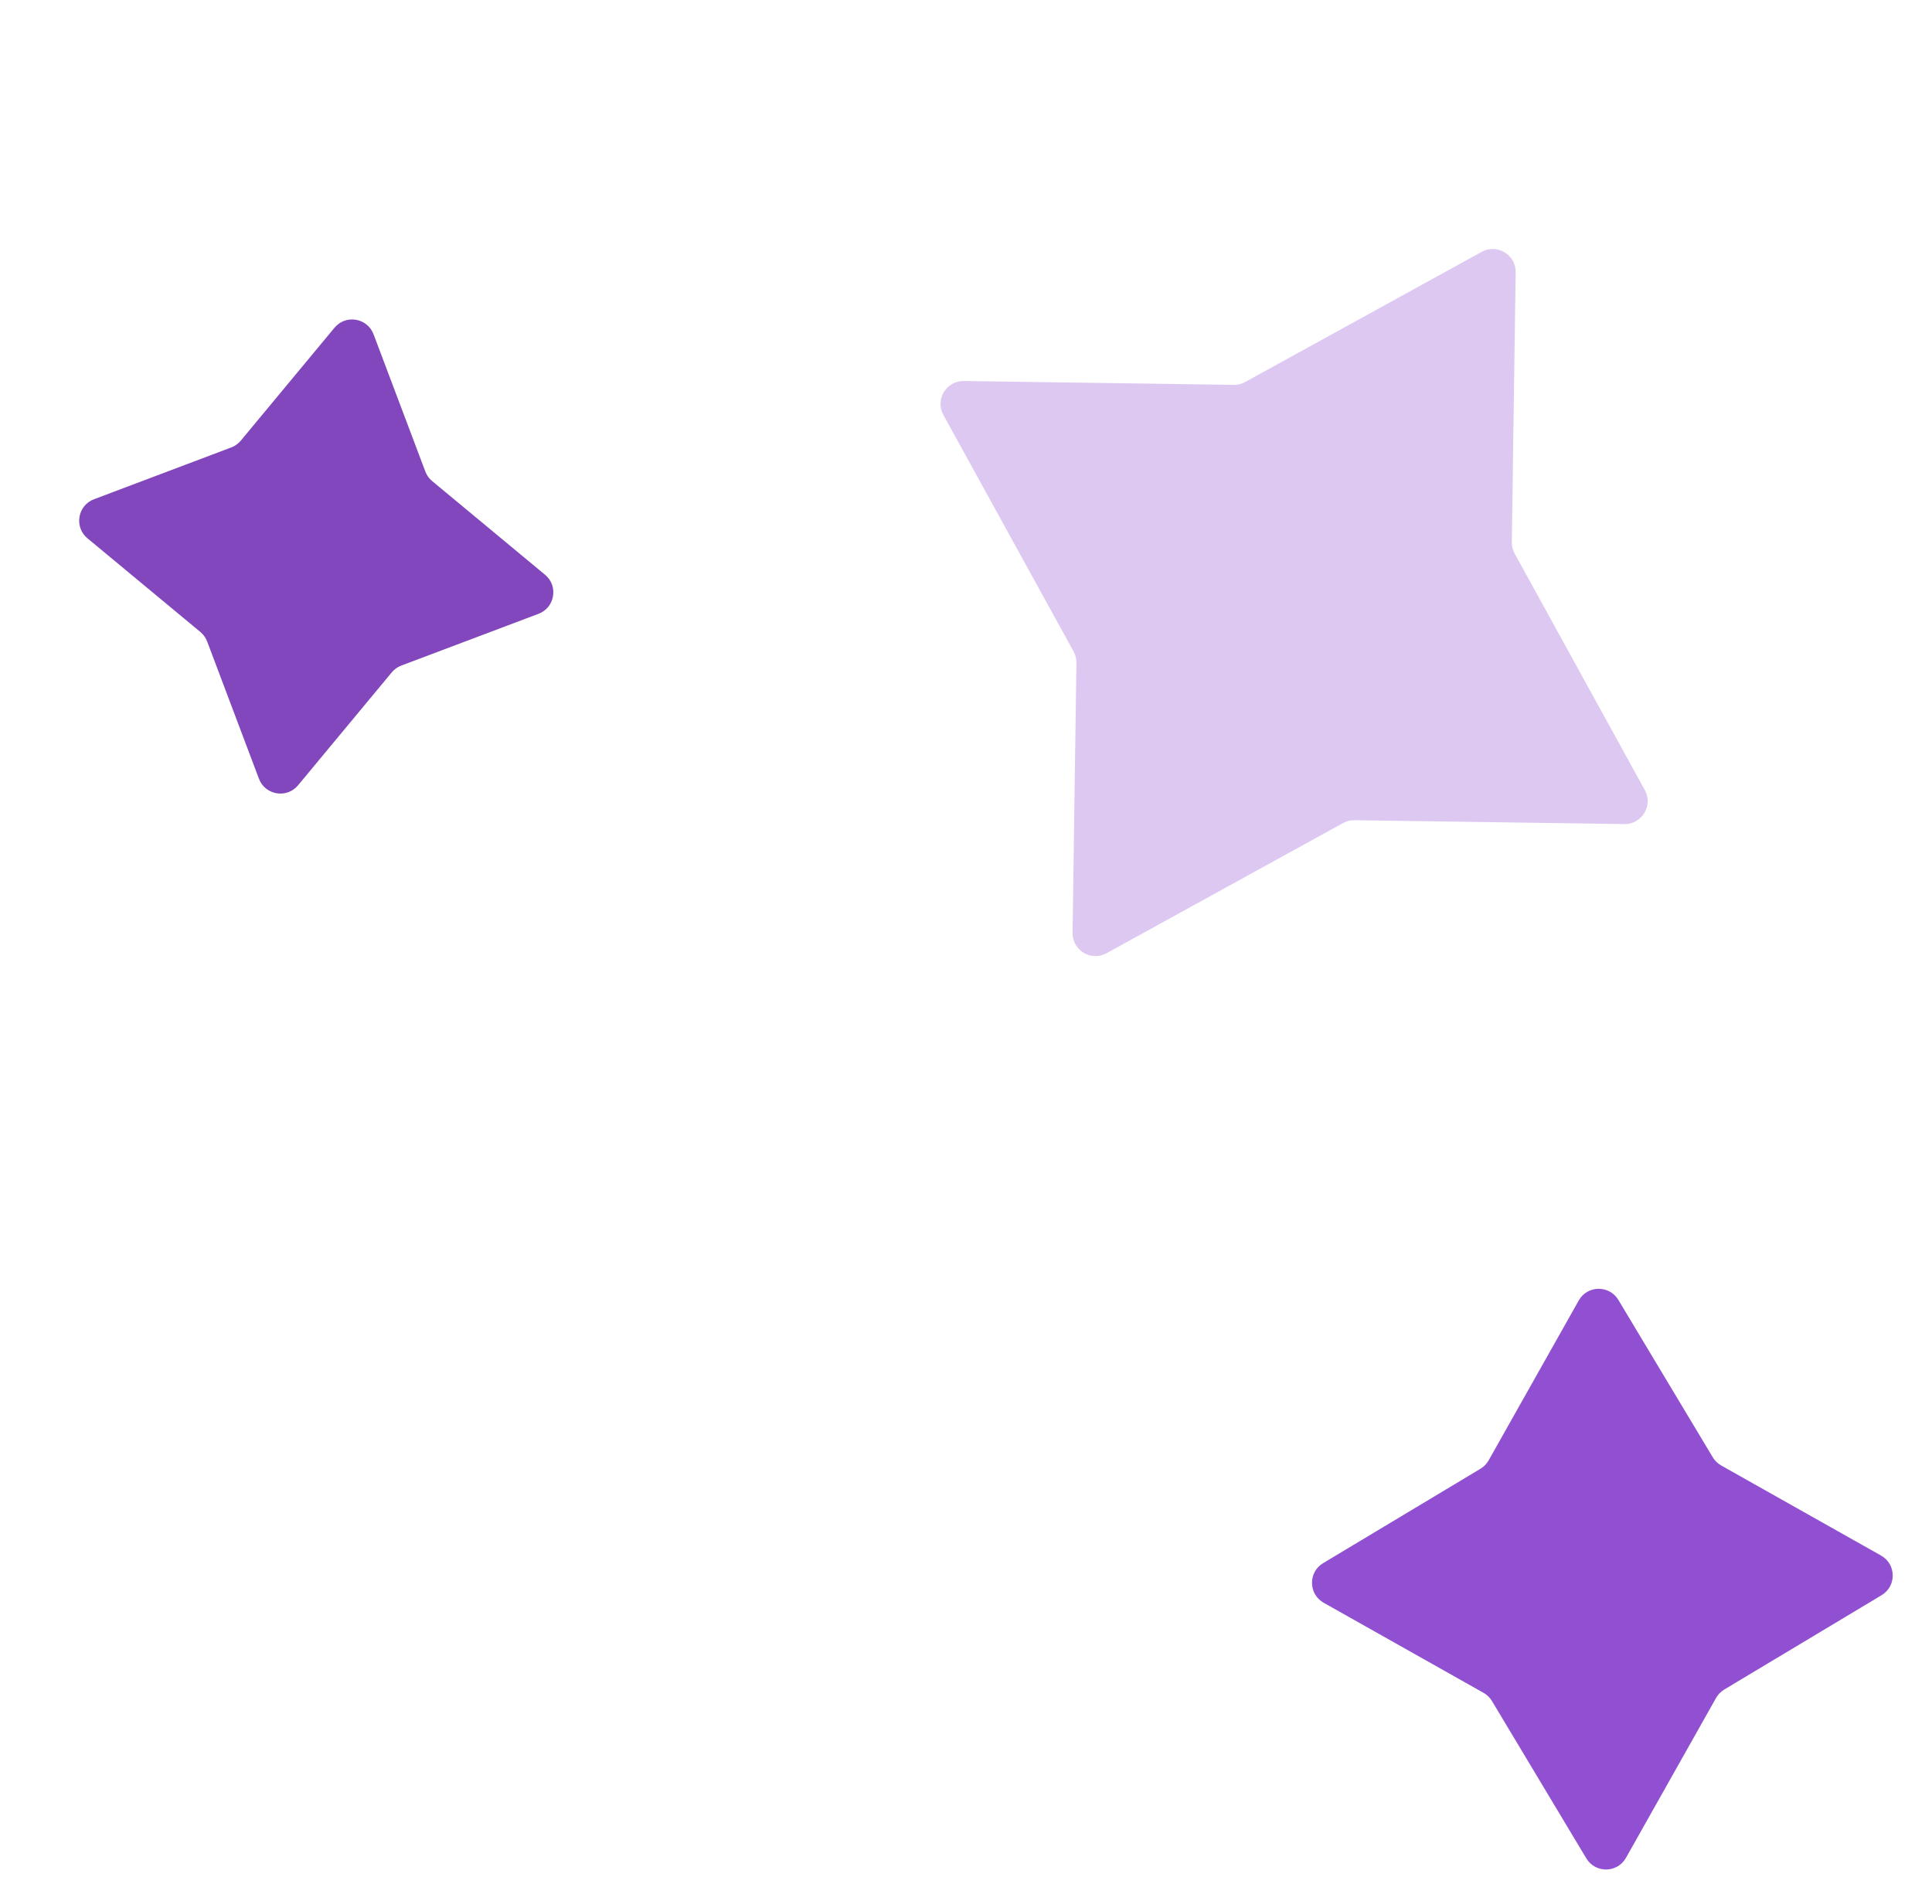 <svg xmlns="http://www.w3.org/2000/svg" width="70" height="69" viewBox="0 0 70 69" fill="none">
<path d="M34.181 15.037C33.874 14.479 34.284 13.797 34.921 13.806L44.702 13.946C44.846 13.948 44.988 13.912 45.114 13.843L53.684 9.126C54.242 8.819 54.924 9.229 54.915 9.866L54.776 19.647C54.774 19.791 54.809 19.933 54.879 20.059L59.595 28.629C59.902 29.187 59.493 29.869 58.856 29.86L49.075 29.721C48.931 29.719 48.788 29.754 48.662 29.823L40.092 34.54C39.534 34.847 38.852 34.438 38.861 33.801L39.001 24.02C39.003 23.875 38.967 23.733 38.898 23.607L34.181 15.037Z" fill="#DDC8F1"/>
<path d="M57.201 47.123C57.514 46.568 58.309 46.557 58.637 47.104L62.057 52.806C62.131 52.929 62.236 53.031 62.362 53.102L68.154 56.366C68.709 56.679 68.72 57.474 68.174 57.802L62.472 61.222C62.349 61.296 62.246 61.401 62.176 61.526L58.912 67.319C58.599 67.874 57.804 67.885 57.476 67.339L54.056 61.637C53.982 61.513 53.877 61.411 53.751 61.34L47.959 58.076C47.404 57.764 47.393 56.968 47.939 56.641L53.641 53.221C53.764 53.146 53.867 53.041 53.937 52.916L57.201 47.123Z" fill="#914FD2"/>
<path d="M12.119 11.876C12.526 11.386 13.31 11.517 13.535 12.113L15.411 17.086C15.462 17.221 15.547 17.34 15.658 17.432L19.748 20.826C20.238 21.233 20.107 22.017 19.511 22.242L14.538 24.118C14.404 24.169 14.284 24.254 14.193 24.365L10.799 28.455C10.392 28.945 9.607 28.814 9.382 28.218L7.506 23.245C7.455 23.111 7.37 22.991 7.259 22.899L3.169 19.506C2.679 19.099 2.81 18.314 3.406 18.09L8.379 16.213C8.514 16.162 8.633 16.077 8.725 15.966L12.119 11.876Z" fill="#8347BD"/>
</svg>